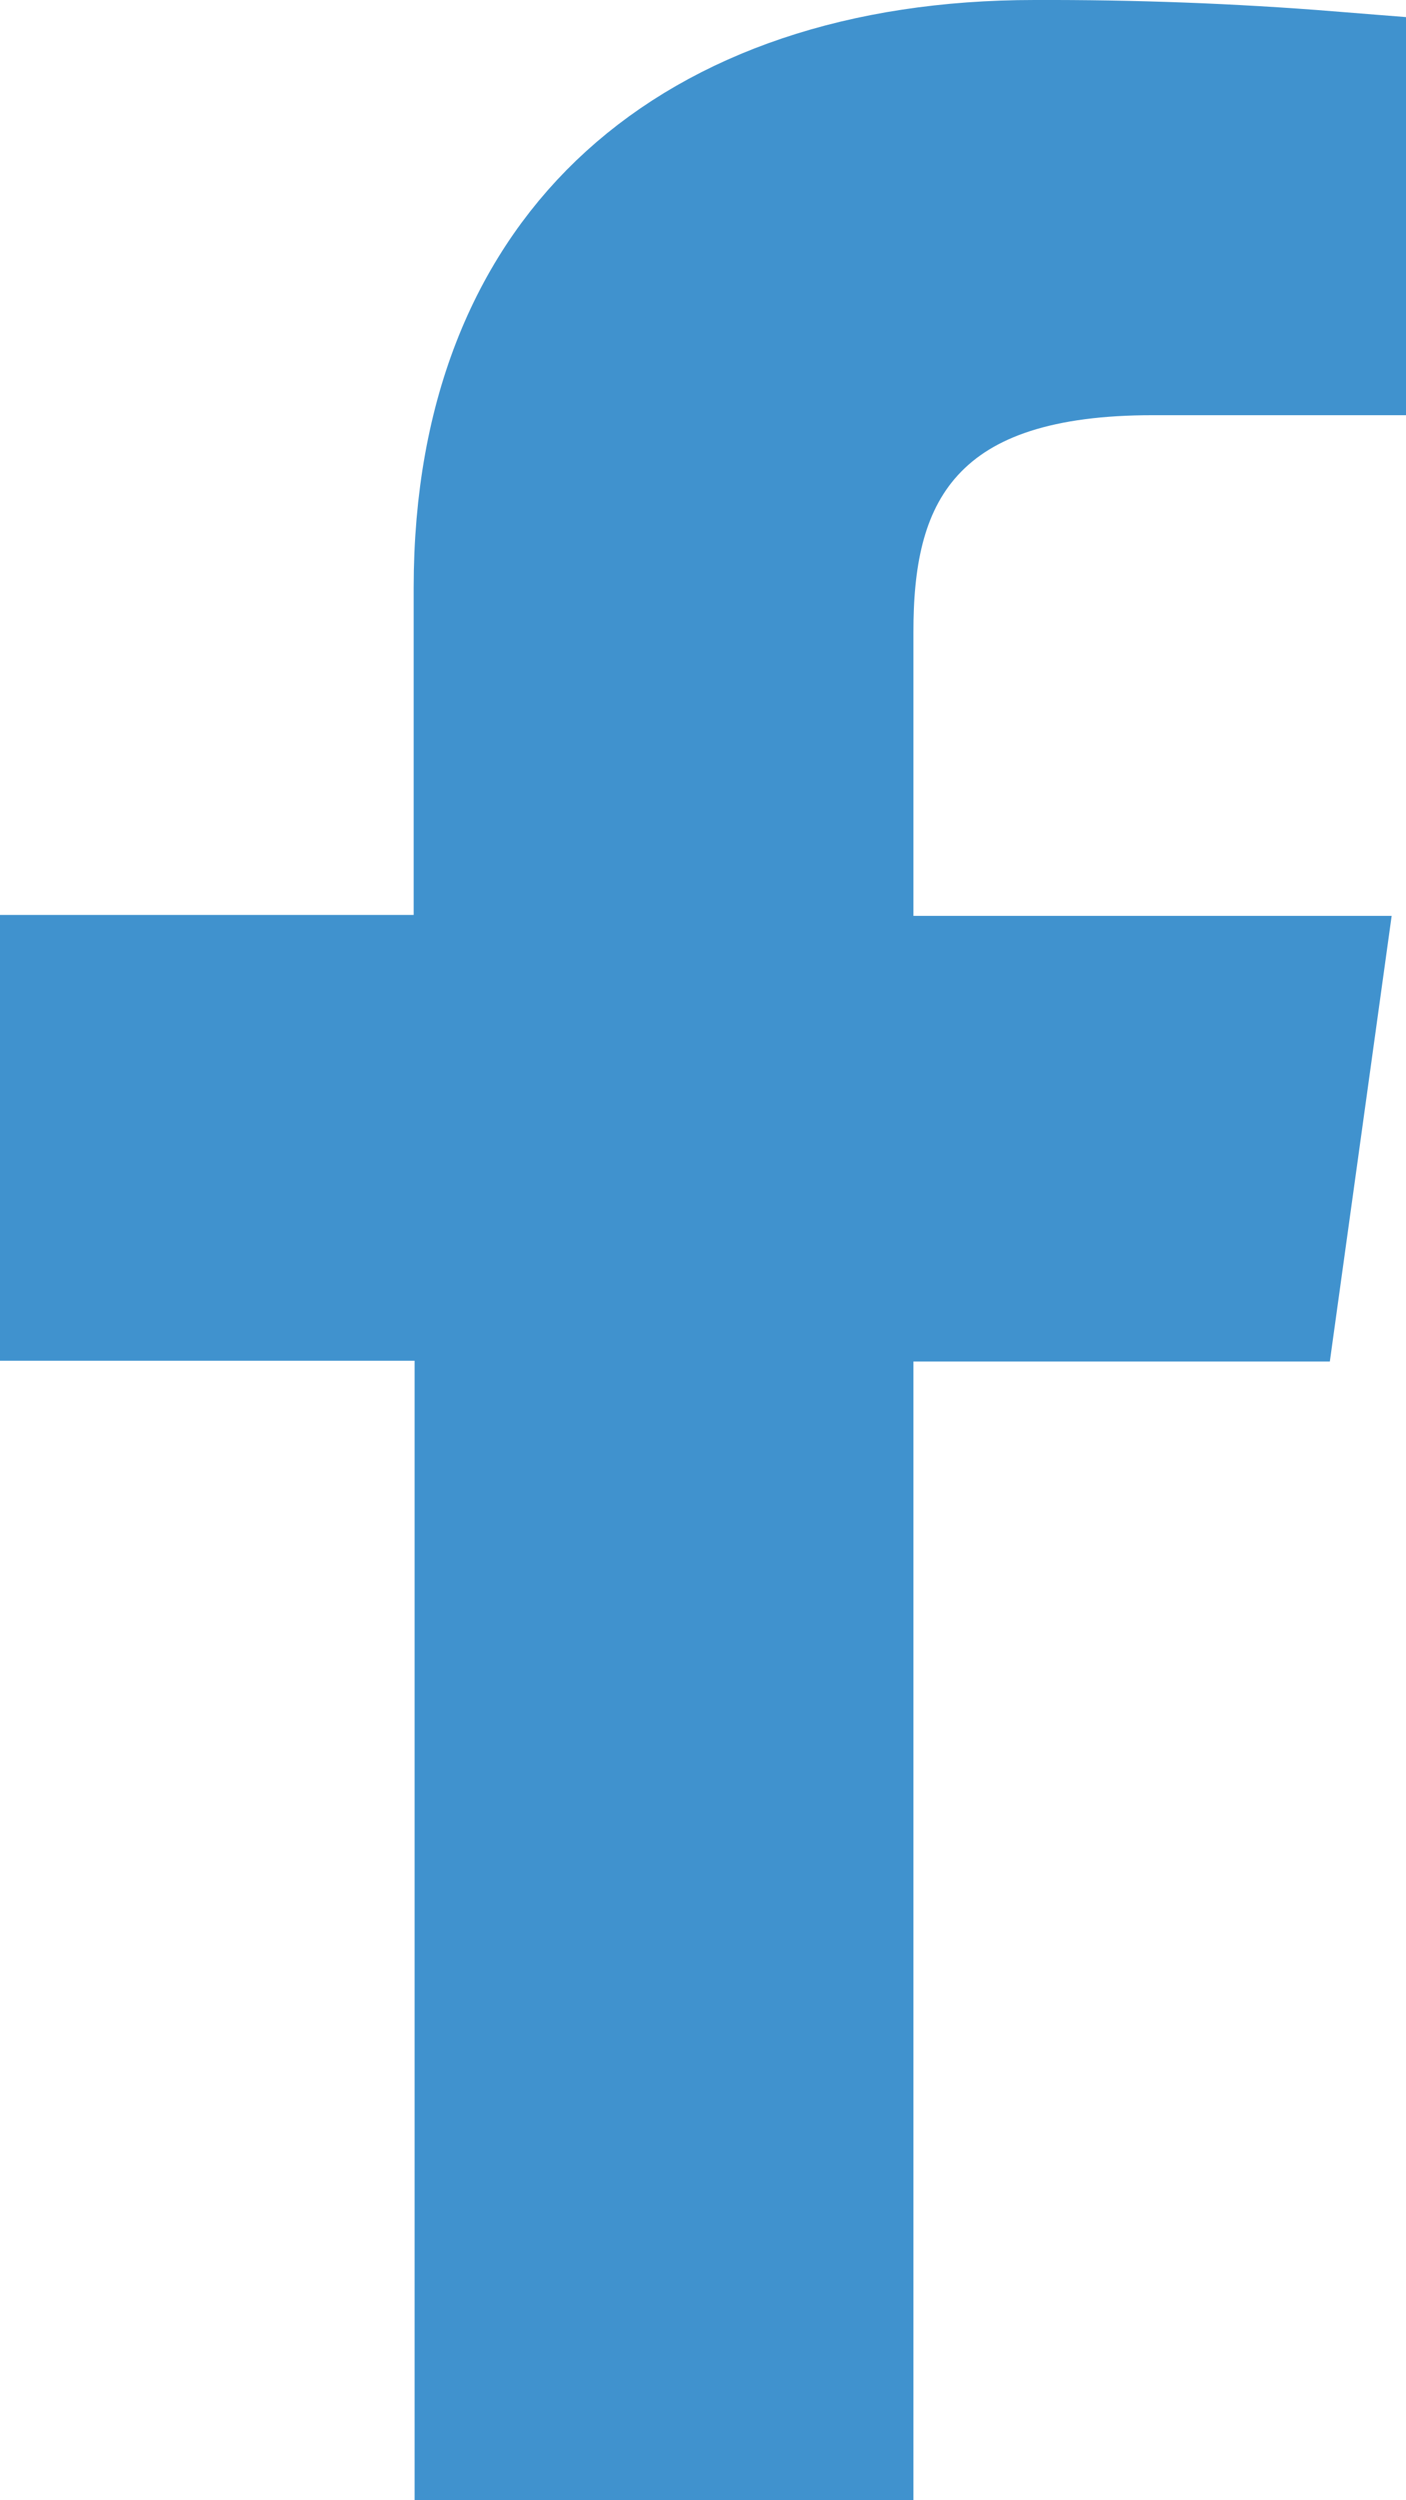<svg width="9" height="16" viewBox="0 0 9 16" fill="none" xmlns="http://www.w3.org/2000/svg">
<path d="M5.847 8.213H5.347V8.713V15.5H3.154V8.708V8.208H2.654H0.5V6.355H2.648H3.148V5.855V3.762C3.148 2.66 3.51 1.863 4.088 1.338C4.673 0.806 5.534 0.5 6.622 0.5H6.624C7.25 0.498 7.876 0.521 8.5 0.571V2.157H7.377C6.679 2.157 6.124 2.308 5.762 2.704C5.407 3.093 5.347 3.604 5.347 4.043V5.861V6.361H5.847H8.334L8.077 8.213H5.847Z" fill="#4092CE" stroke="#4092CE"/>
</svg>
